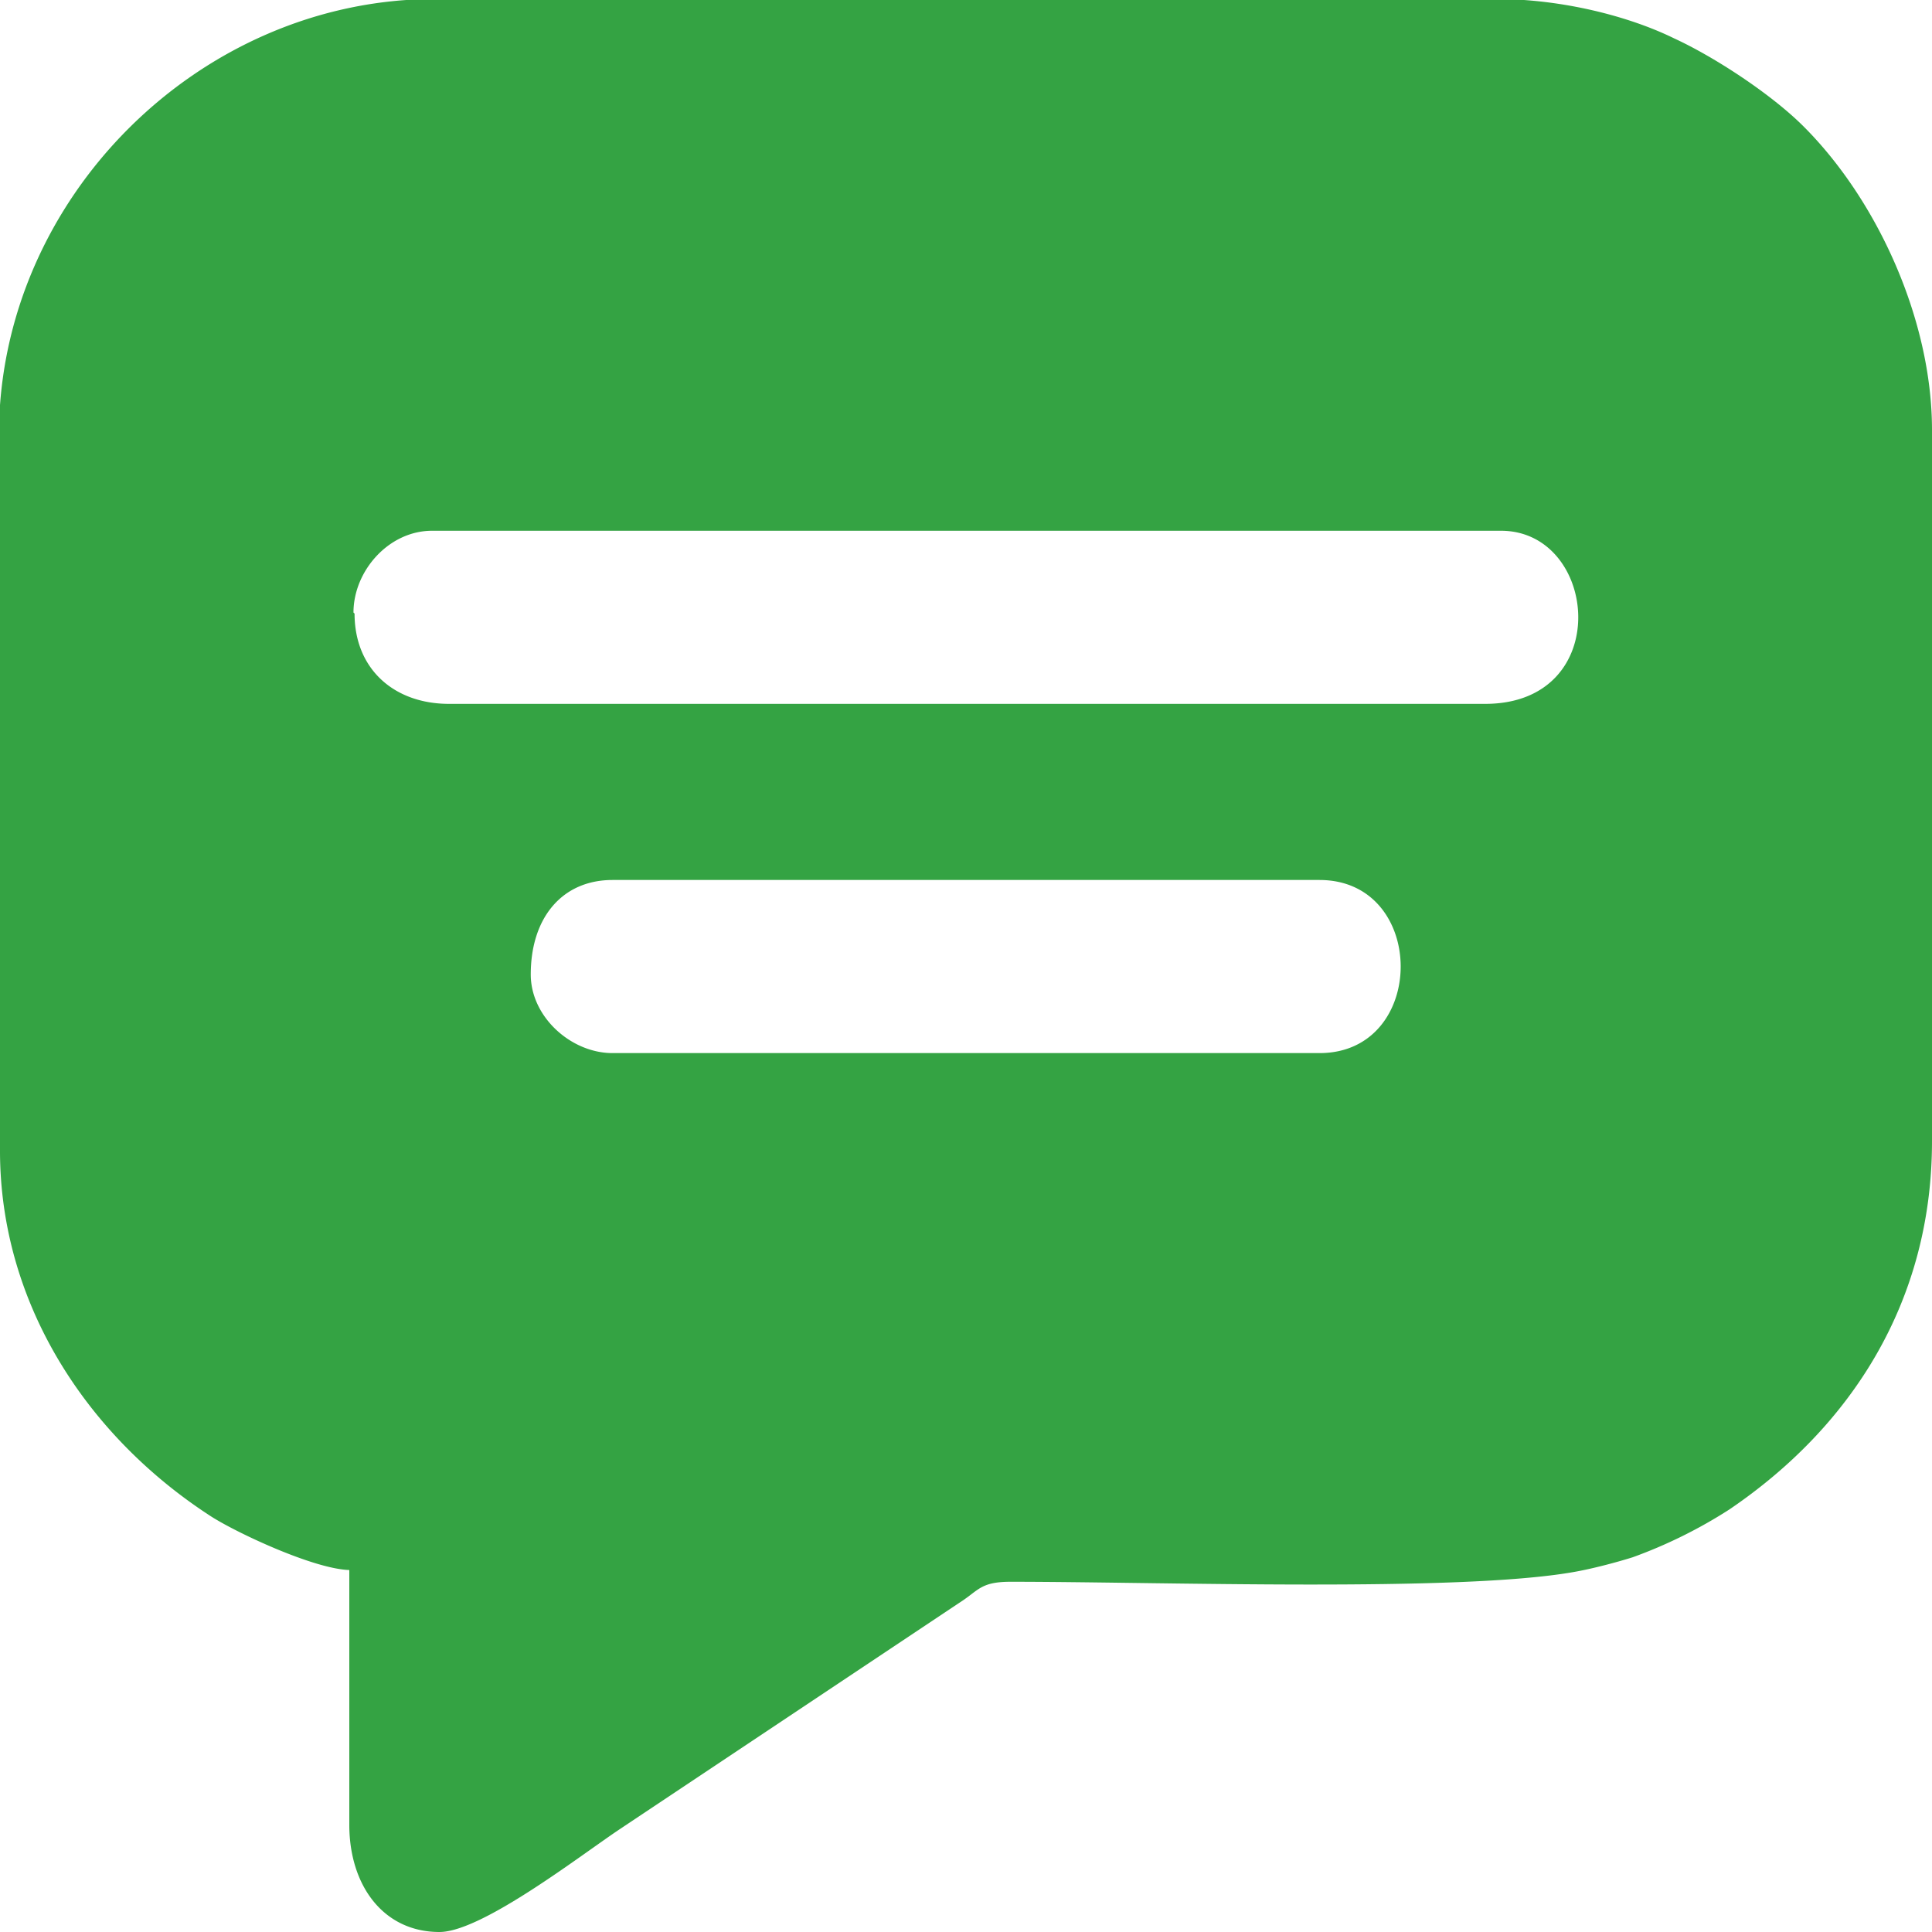 <svg width="25" height="25" fill="none" xmlns="http://www.w3.org/2000/svg"><g clip-path="url(#clip0_62_513)"><path fill-rule="evenodd" clip-rule="evenodd" d="M6.868 12.61c0-.742.412-1.223 1.058-1.223h9.148c1.401 0 1.401 2.24 0 2.24H7.926c-.536 0-1.058-.468-1.058-1.017zM4.574 7.926c0-.536.454-1.058 1.017-1.058h13.832c1.264 0 1.47 2.24-.206 2.24H5.811c-.715 0-1.223-.454-1.223-1.168l-.014-.014zM0 5.632v9.258c0 1.965 1.113 3.681 2.72 4.725.316.207 1.332.687 1.8.701v3.297c0 .783.439 1.387 1.167 1.387.55 0 1.84-1.003 2.335-1.332l4.41-2.94c.233-.151.26-.26.645-.26 1.95 0 5.783.137 7.28-.125.234-.04.55-.123.77-.192a6.23 6.23 0 001.25-.618C23.956 18.462 25 16.841 25 14.766V5.564c0-1.415-.7-2.967-1.662-3.928-.412-.412-1.14-.893-1.676-1.14-.59-.289-1.456-.509-2.307-.509H5.632c-3.05 0-5.646 2.583-5.646 5.646H0z" fill="#34A343"/></g><defs><clipPath id="clip0_62_513"><path fill="#fff" d="M0 0h25v25H0z"/></clipPath></defs></svg>